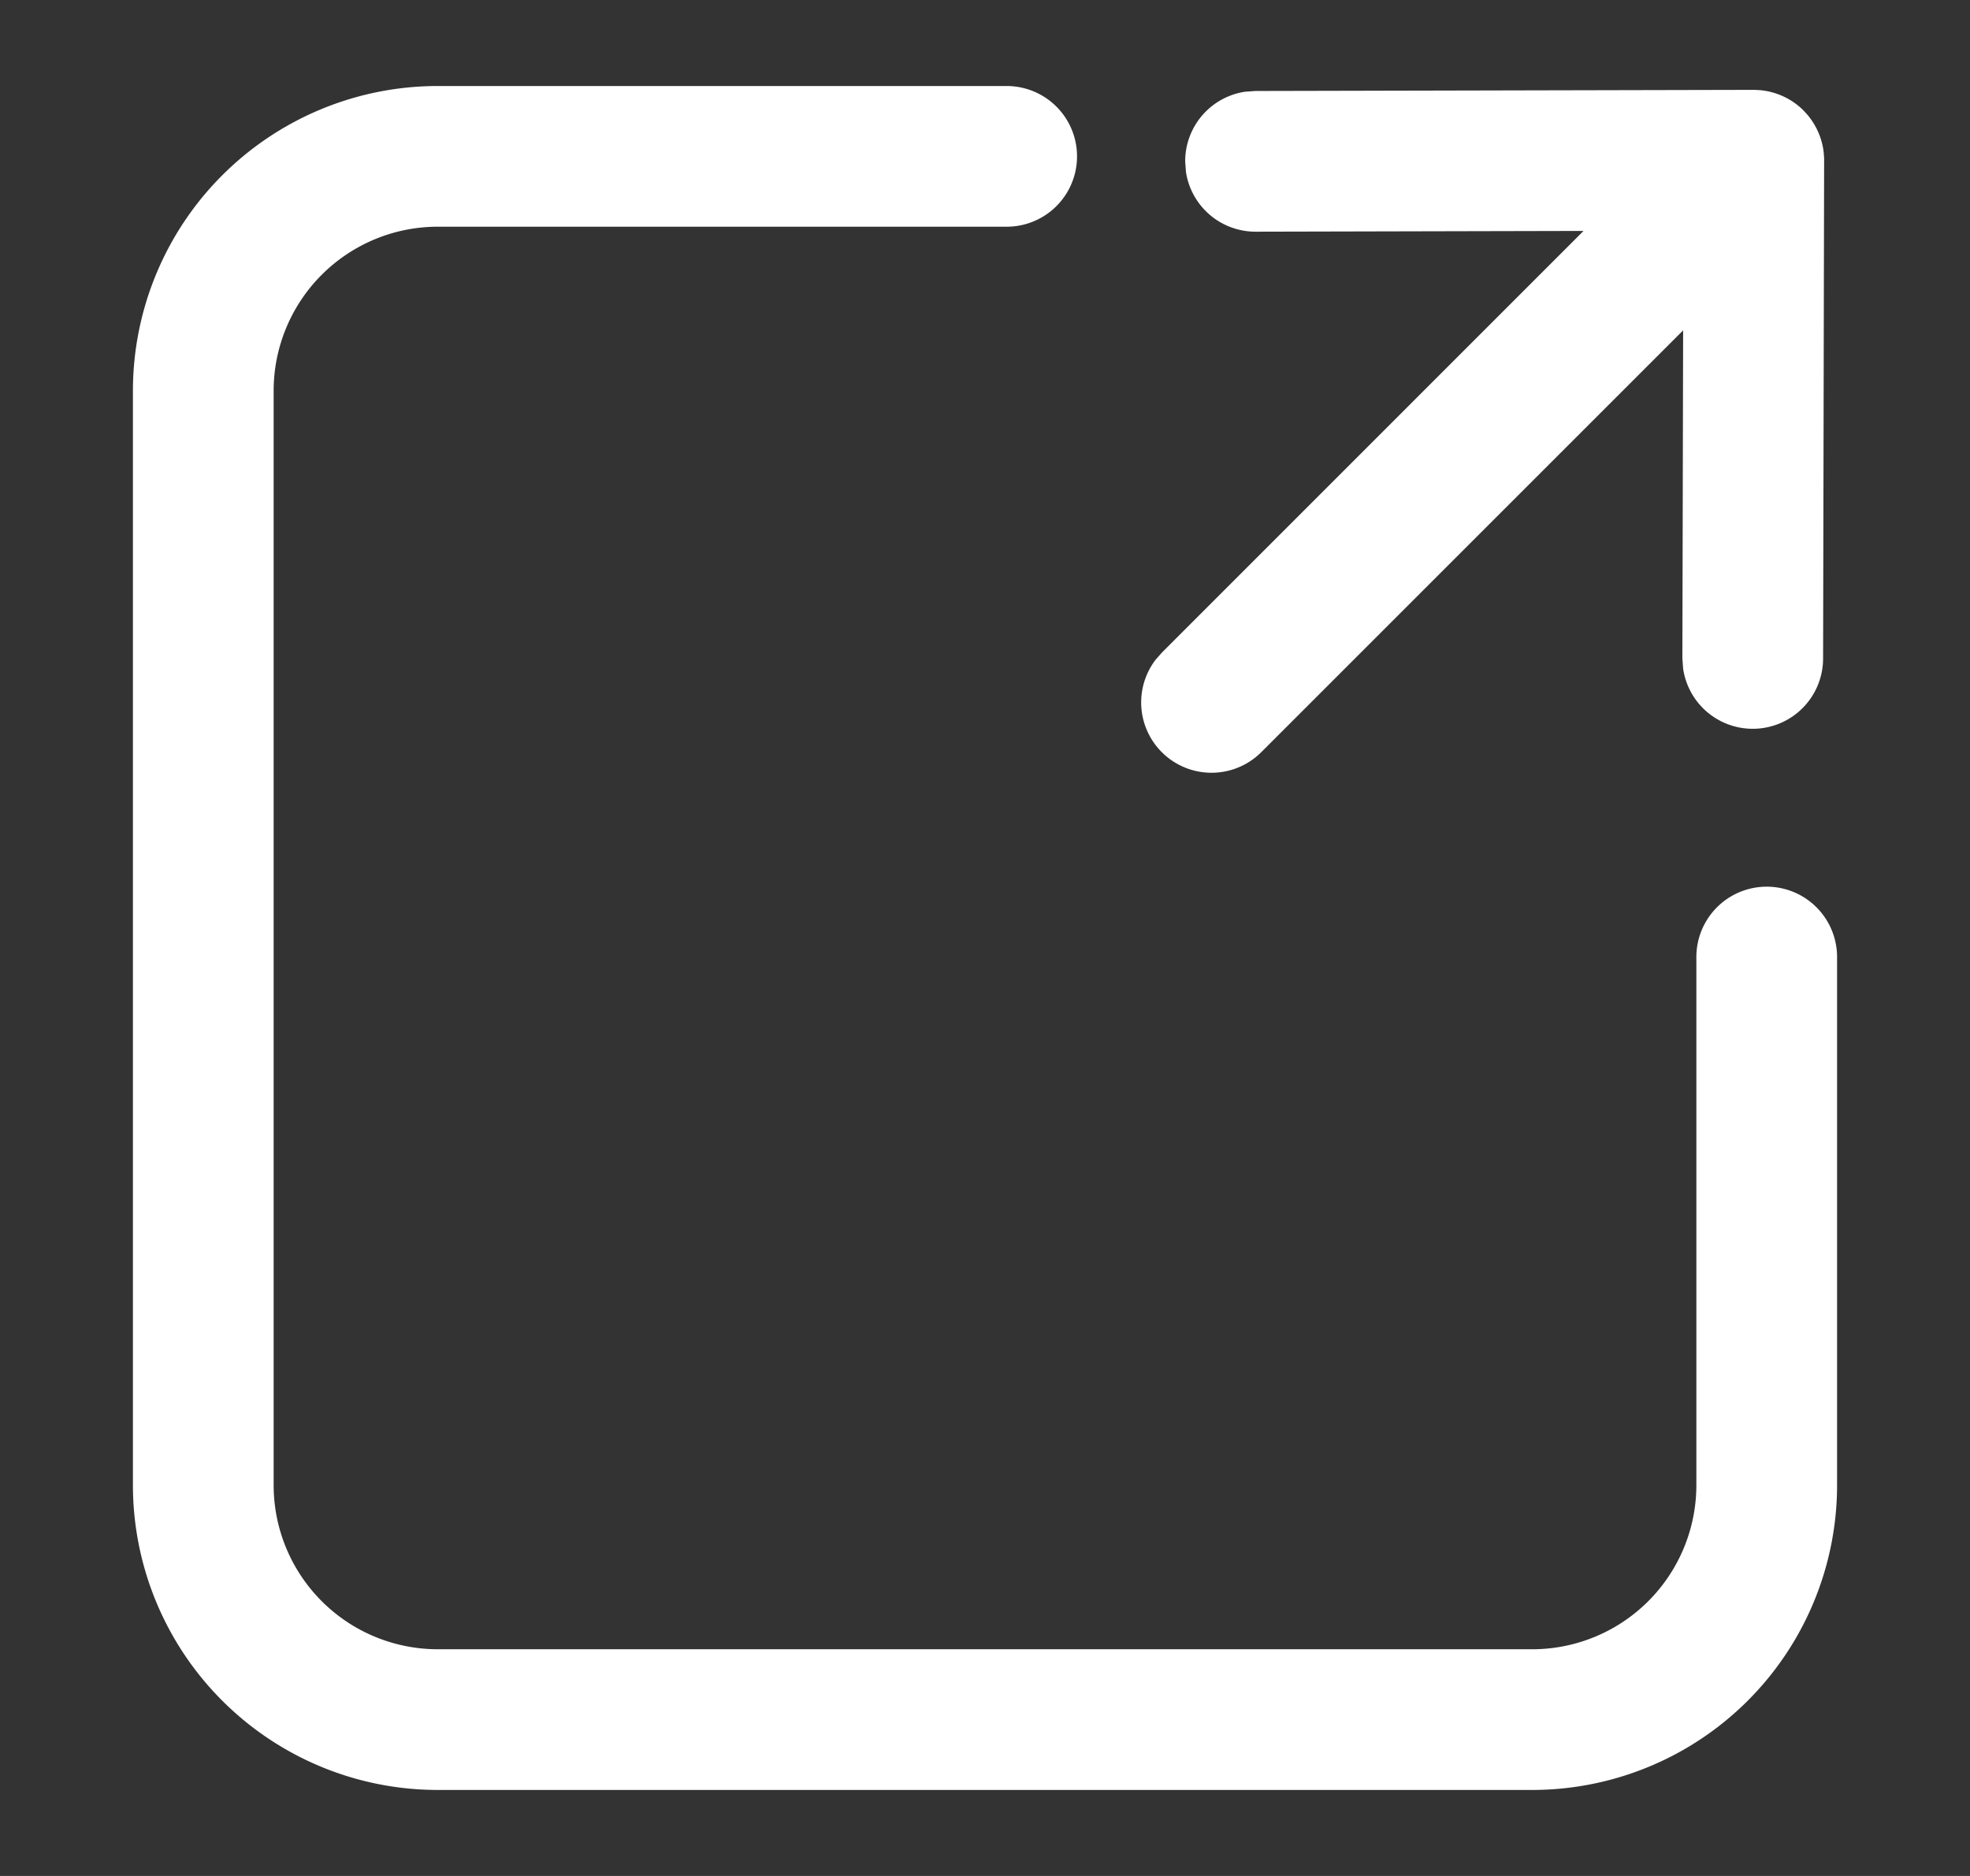 <svg width="21" height="20" viewBox="0 0 21 20" xmlns="http://www.w3.org/2000/svg">
    <rect x="0" y="0" width="21" height="20" fill="#333333" stroke="none"/>
    <g fill="none" fill-rule="evenodd">
        <path d="m19.445 1.71-.011 5.312a.75.75 0 0 1-1.492.107l-.008-.11.008-3.497-4.495 4.495a.75.75 0 0 1-1.128-.984l.067-.076 4.494-4.495-3.495.008a.75.75 0 0 1-.743-.638l-.008-.11a.75.75 0 0 1 .637-.744l.111-.008 5.312-.012.032.001.04.003-.072-.004a.754.754 0 0 1 .512.201l.02.02.019.019a.754.754 0 0 1 .037.043l-.057-.063a.755.755 0 0 1 .212.42l.004.033.004.059v.02z" fill="#FFF"/>
        <path d="M10.731 1.667H8h0-3.333a2.5 2.5 0 0 0-2.5 2.5v11.666a2.5 2.5 0 0 0 2.5 2.5h11.666a2.5 2.5 0 0 0 2.5-2.5v-5.63" stroke="#FFF" stroke-width="1.5" stroke-linecap="round" stroke-linejoin="round"/>
    </g>
</svg>
